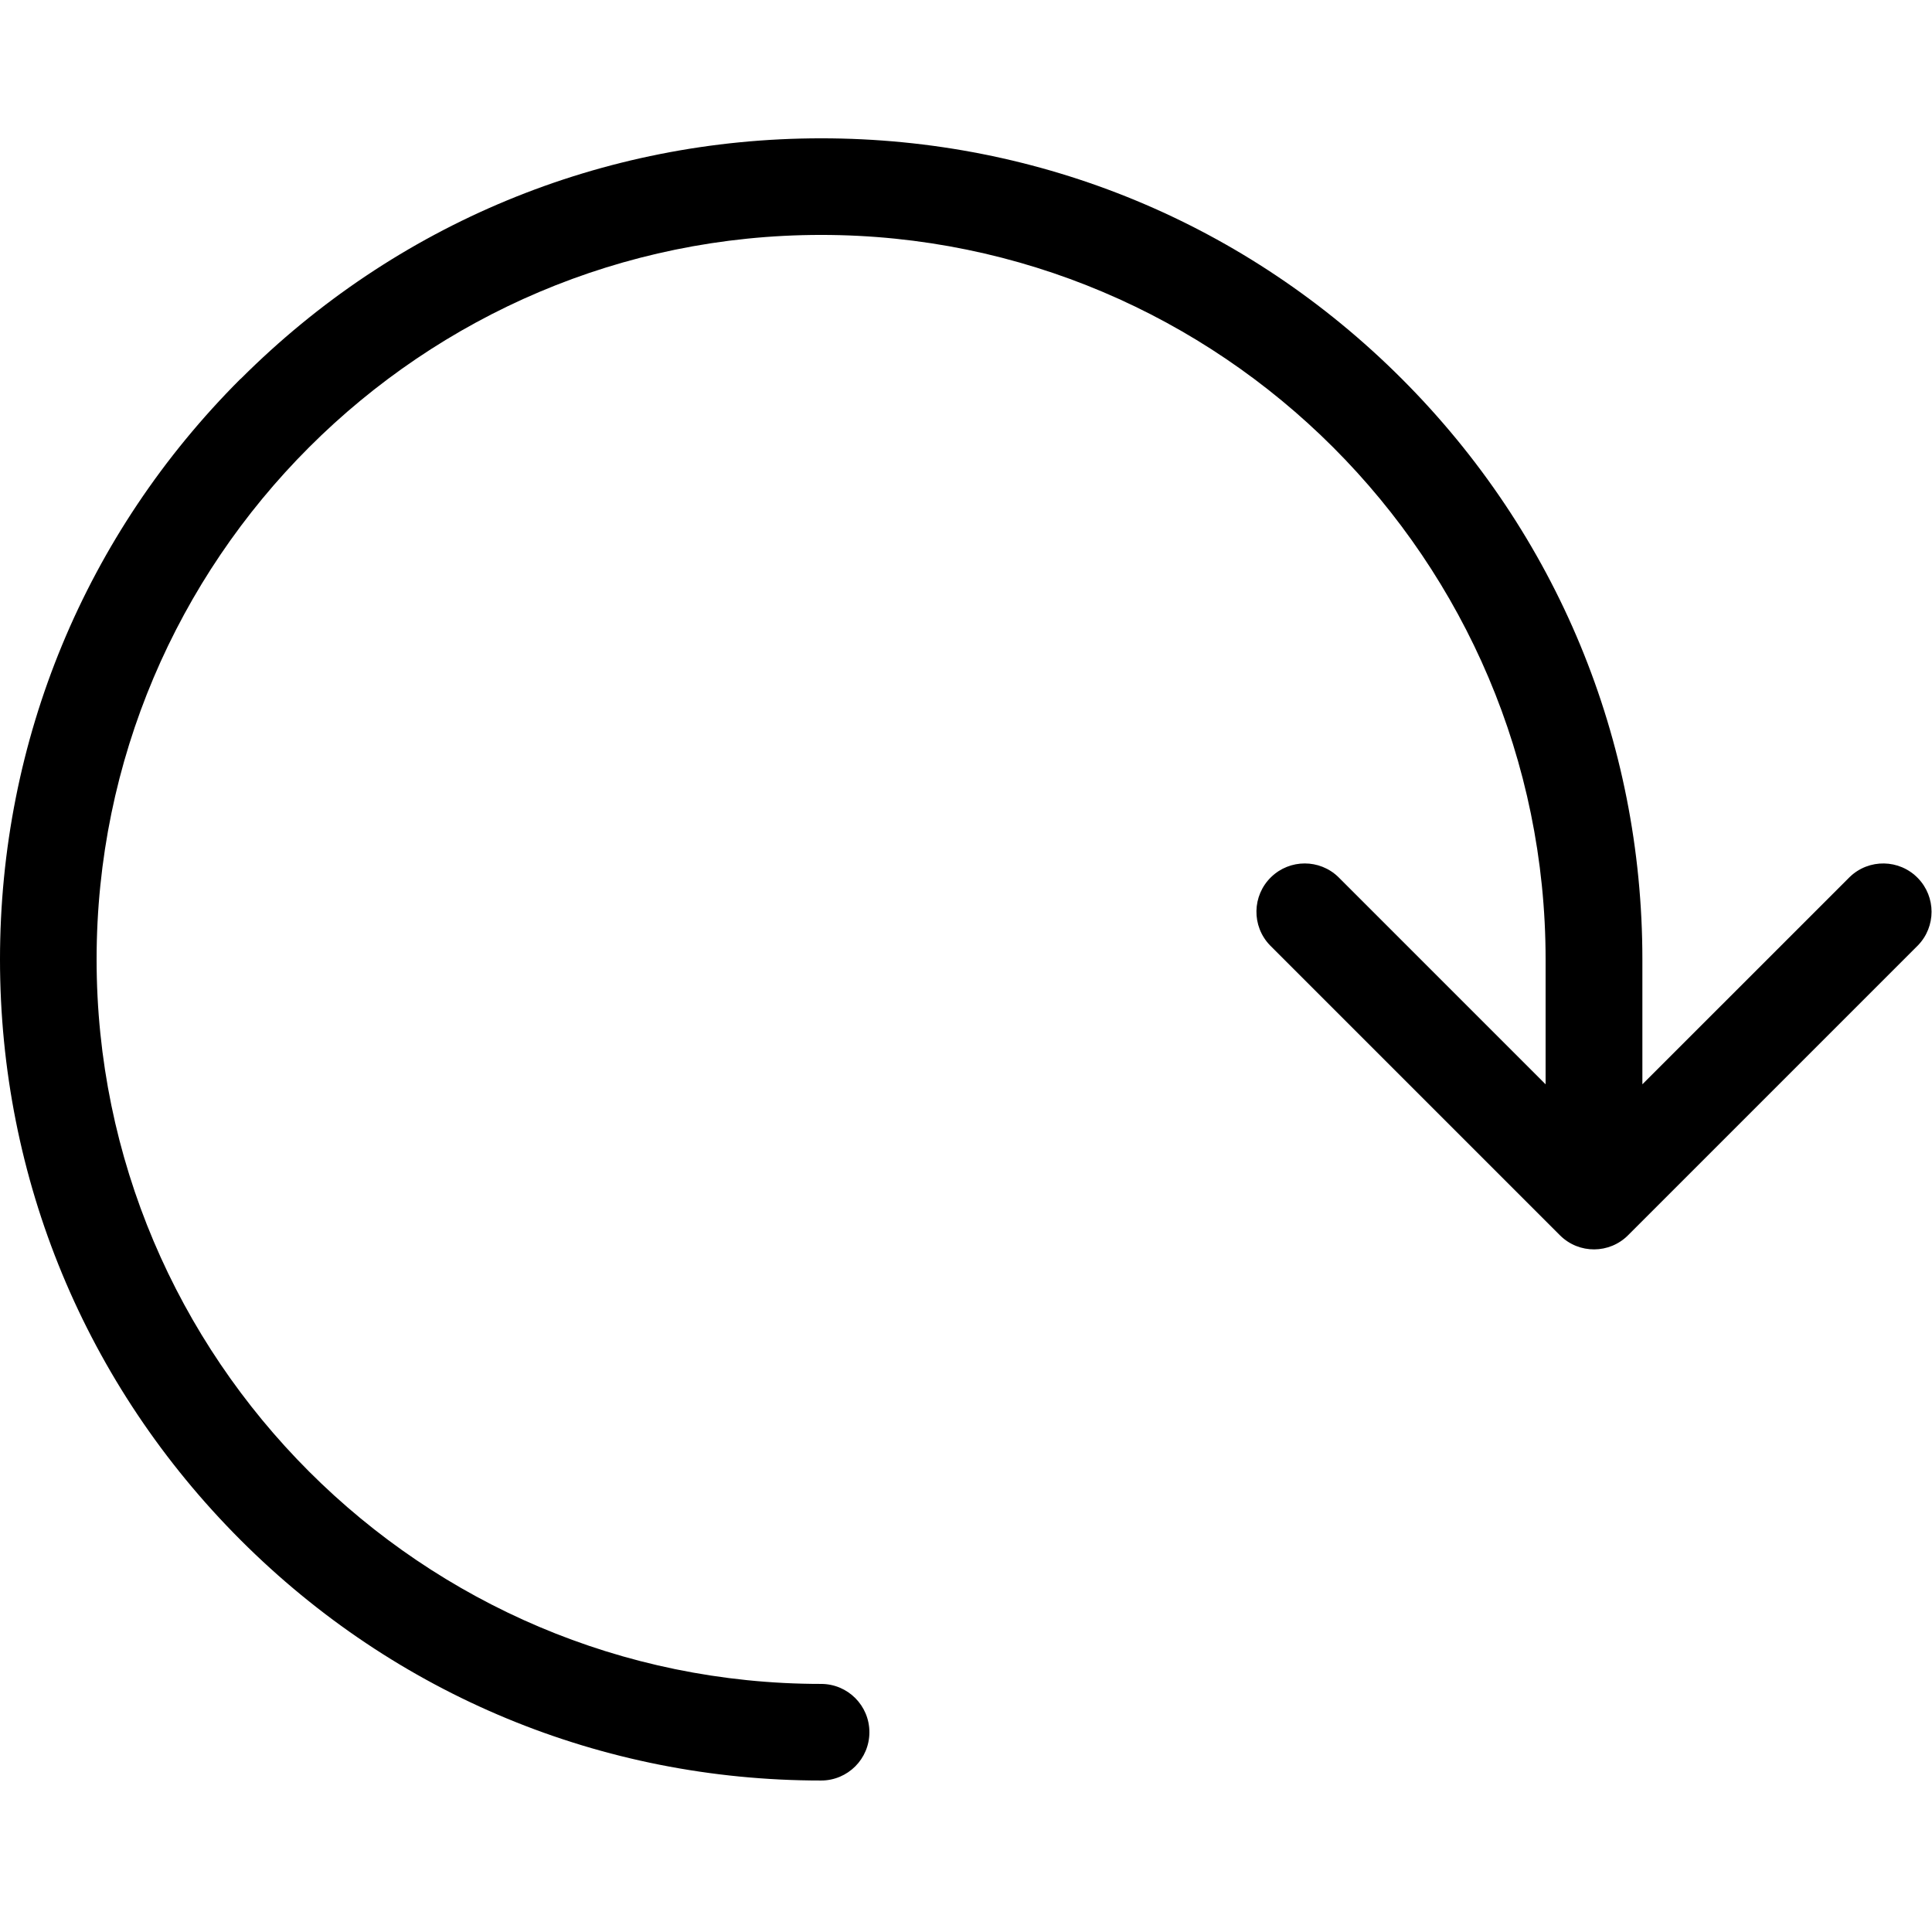 ﻿<?xml version="1.0" encoding="utf-8"?>
<svg width="64px" height="64px" viewBox="0 0 64 64" version="1.1" xmlns="http://www.w3.org/2000/svg" xmlns:xlink="http://www.w3.org/1999/xlink">
  <g fill-rule="evenodd">
    <path d="M7.974,12.55 C13.11,7.414 19.942,4.582 27.206,4.582 C34.47,4.582 41.302,7.411 46.438,12.55 C51.574,17.689 54.406,24.518 54.406,31.782 L54.406,35.919 L61.274,29.052 C61.909,28.438 62.922,28.456 63.536,29.092 C64.135,29.712 64.135,30.695 63.536,31.315 L53.936,40.915 C53.317,41.54 52.308,41.546 51.682,40.927 C51.678,40.923 51.674,40.919 51.67,40.915 L42.07,31.315 C41.456,30.679 41.474,29.666 42.11,29.052 C42.73,28.453 43.713,28.453 44.333,29.052 L51.2,35.919 L51.2,31.782 C51.2,18.547 40.435,7.782 27.2,7.782 C13.965,7.782 3.2,18.547 3.2,31.782 C3.2,45.017 13.965,55.782 27.2,55.782 C28.084,55.782 28.8,56.498 28.8,57.382 C28.8,58.266 28.084,58.982 27.2,58.982 C19.936,58.982 13.104,56.153 7.968,51.014 C2.832,45.875 -4.9919e-5,39.046 -4.9919e-5,31.782 C-4.9919e-5,24.518 2.829,17.686 7.968,12.55 L7.974,12.55 Z"></path>
  </g>
</svg>